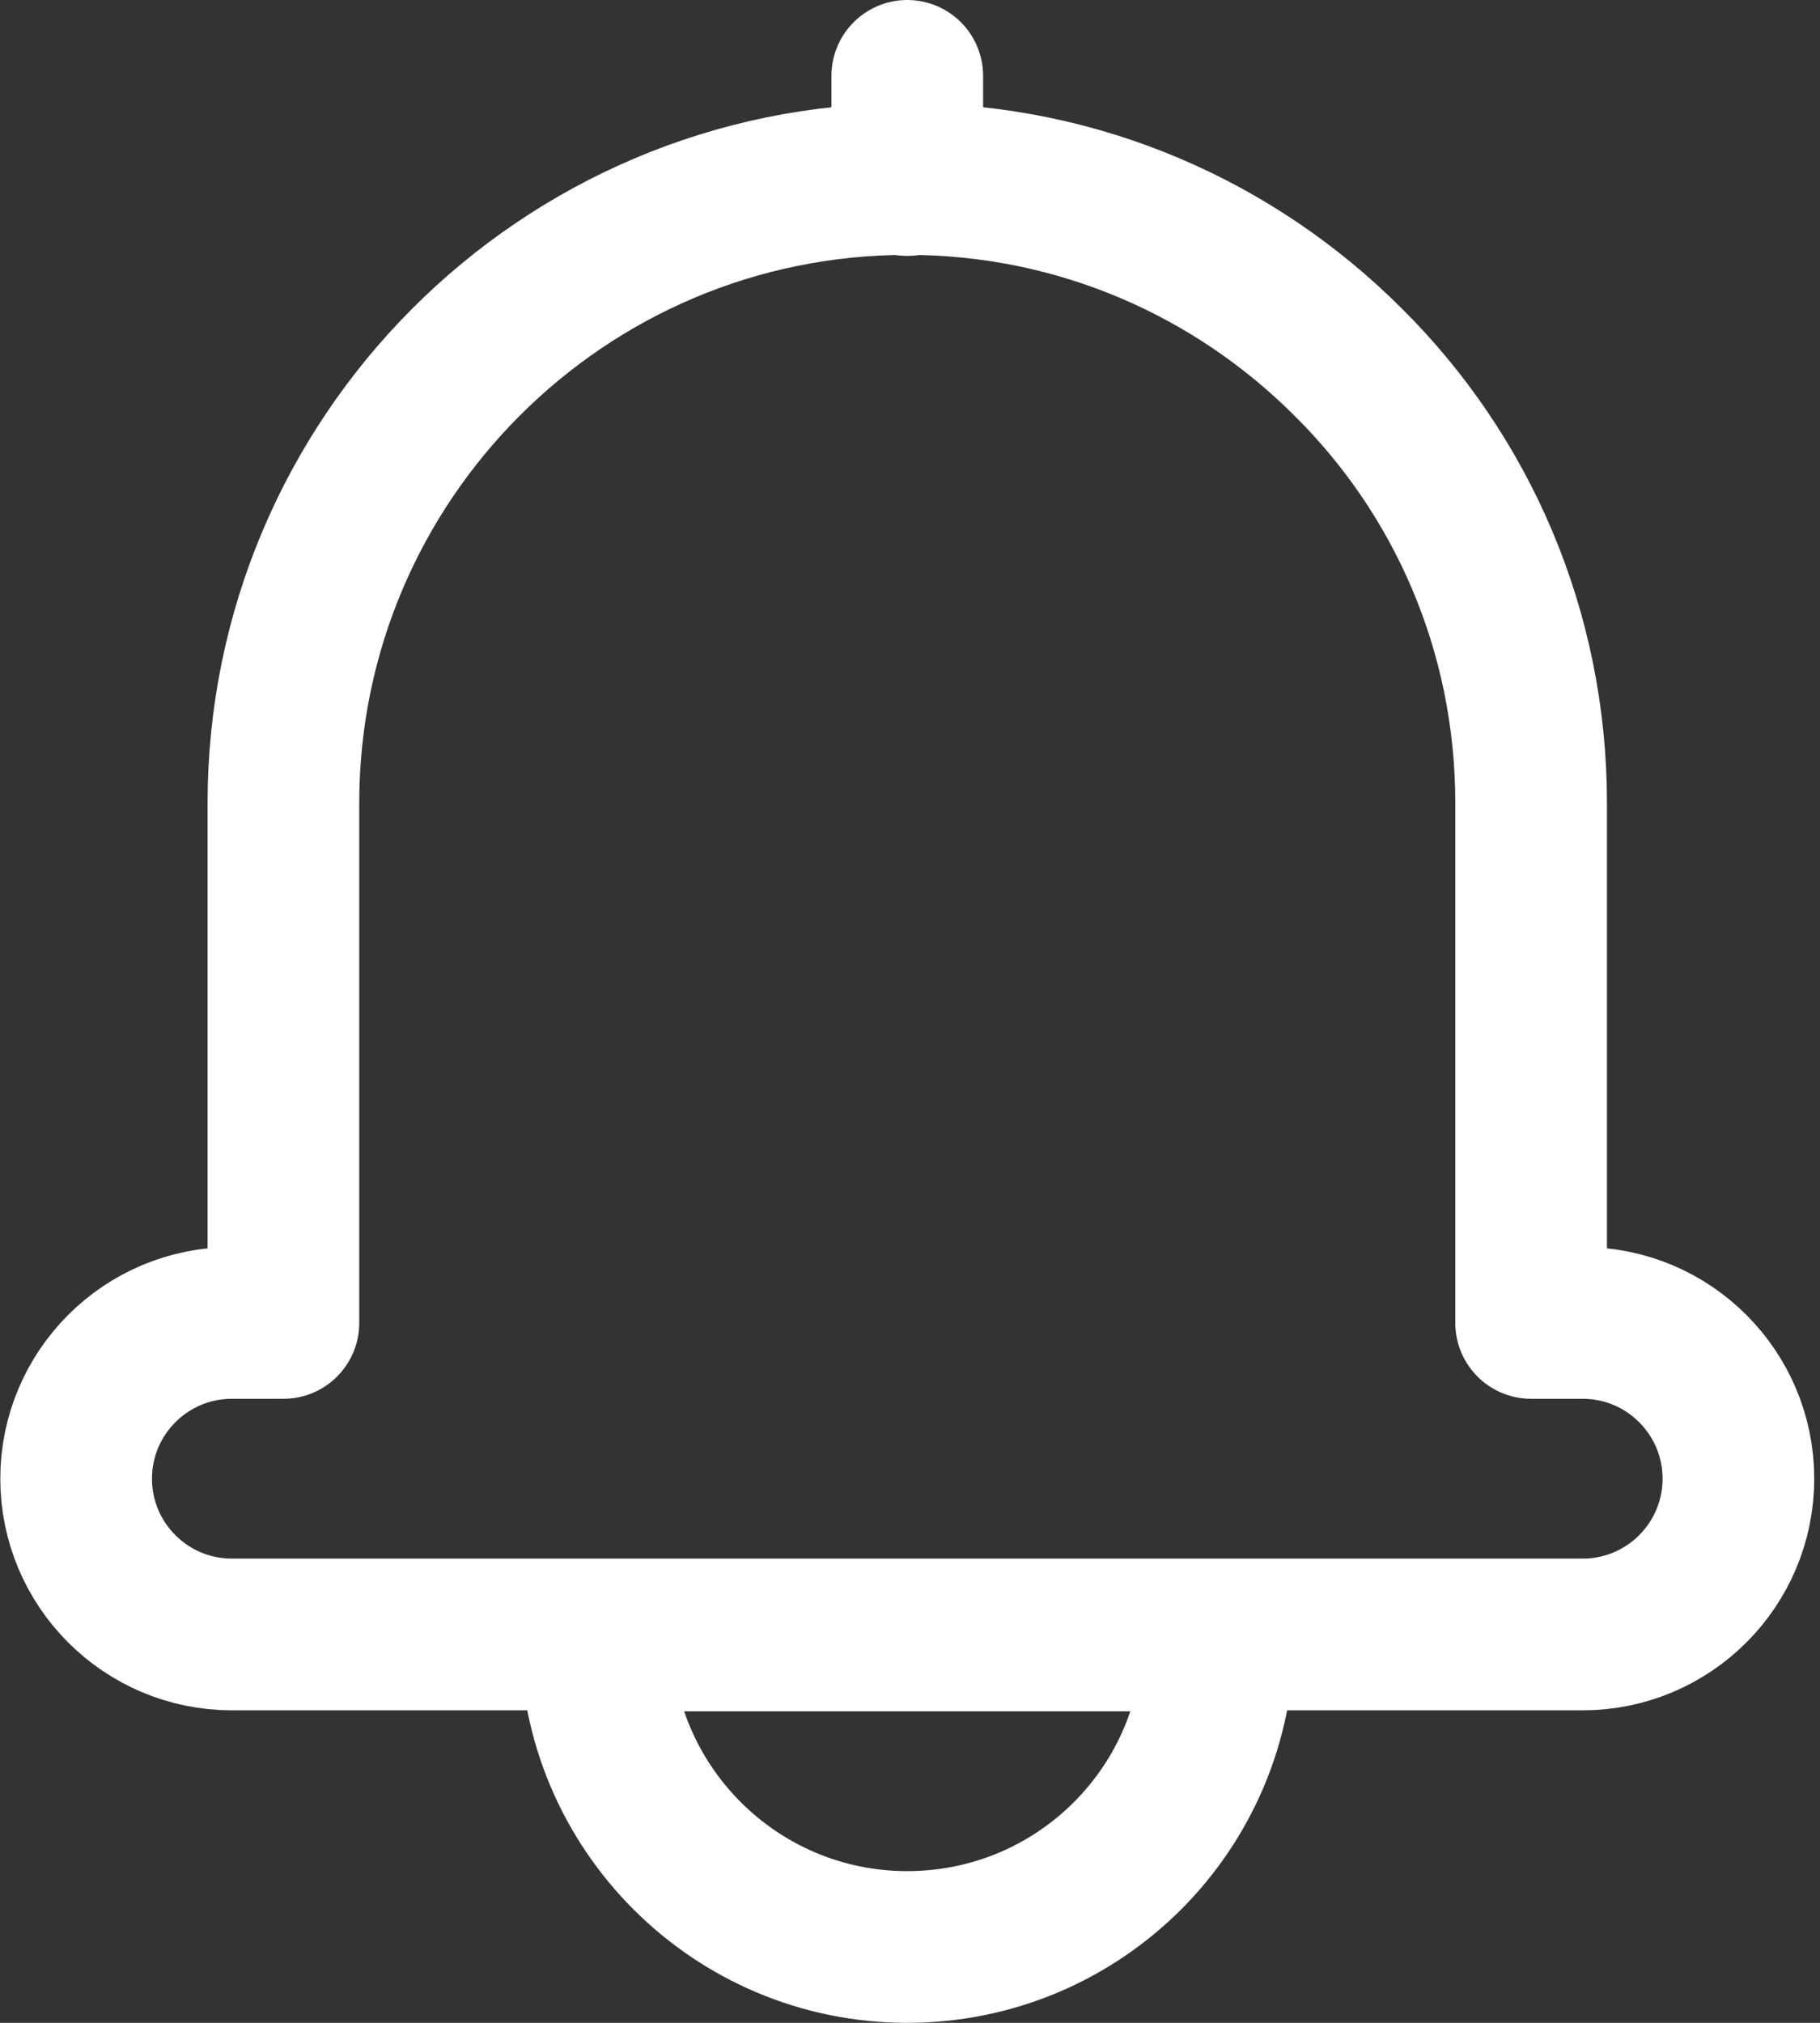 <svg width="18" height="20" viewBox="0 0 18 20" fill="none" xmlns="http://www.w3.org/2000/svg">
<rect x="0" y="0" width="18" height="20" fill="#333333" stroke="none"/>
<path d="M17.193 14.62C17.193 15.47 16.503 16.16 15.653 16.16H2.293C1.443 16.16 0.753 15.47 0.753 14.62C0.753 13.77 1.443 13.08 2.293 13.08H2.803V7.94C2.803 4.54 5.563 1.77 8.973 1.77C10.673 1.77 12.213 2.46 13.333 3.58C14.453 4.69 15.143 6.23 15.143 7.94V13.08H15.653C16.503 13.08 17.193 13.77 17.193 14.62Z" stroke="white" stroke-width="1.5" stroke-linecap="round" stroke-linejoin="round"/>
<path d="M8.973 1.78V0.75" stroke="white" stroke-width="1.5" stroke-linecap="round" stroke-linejoin="round"/>
<path d="M12.051 16.17C12.051 17.88 10.671 19.25 8.972 19.25C7.272 19.25 5.893 17.87 5.893 16.17H12.051Z" stroke="white" stroke-width="1.5" stroke-linecap="round" stroke-linejoin="round"/>
</svg>
